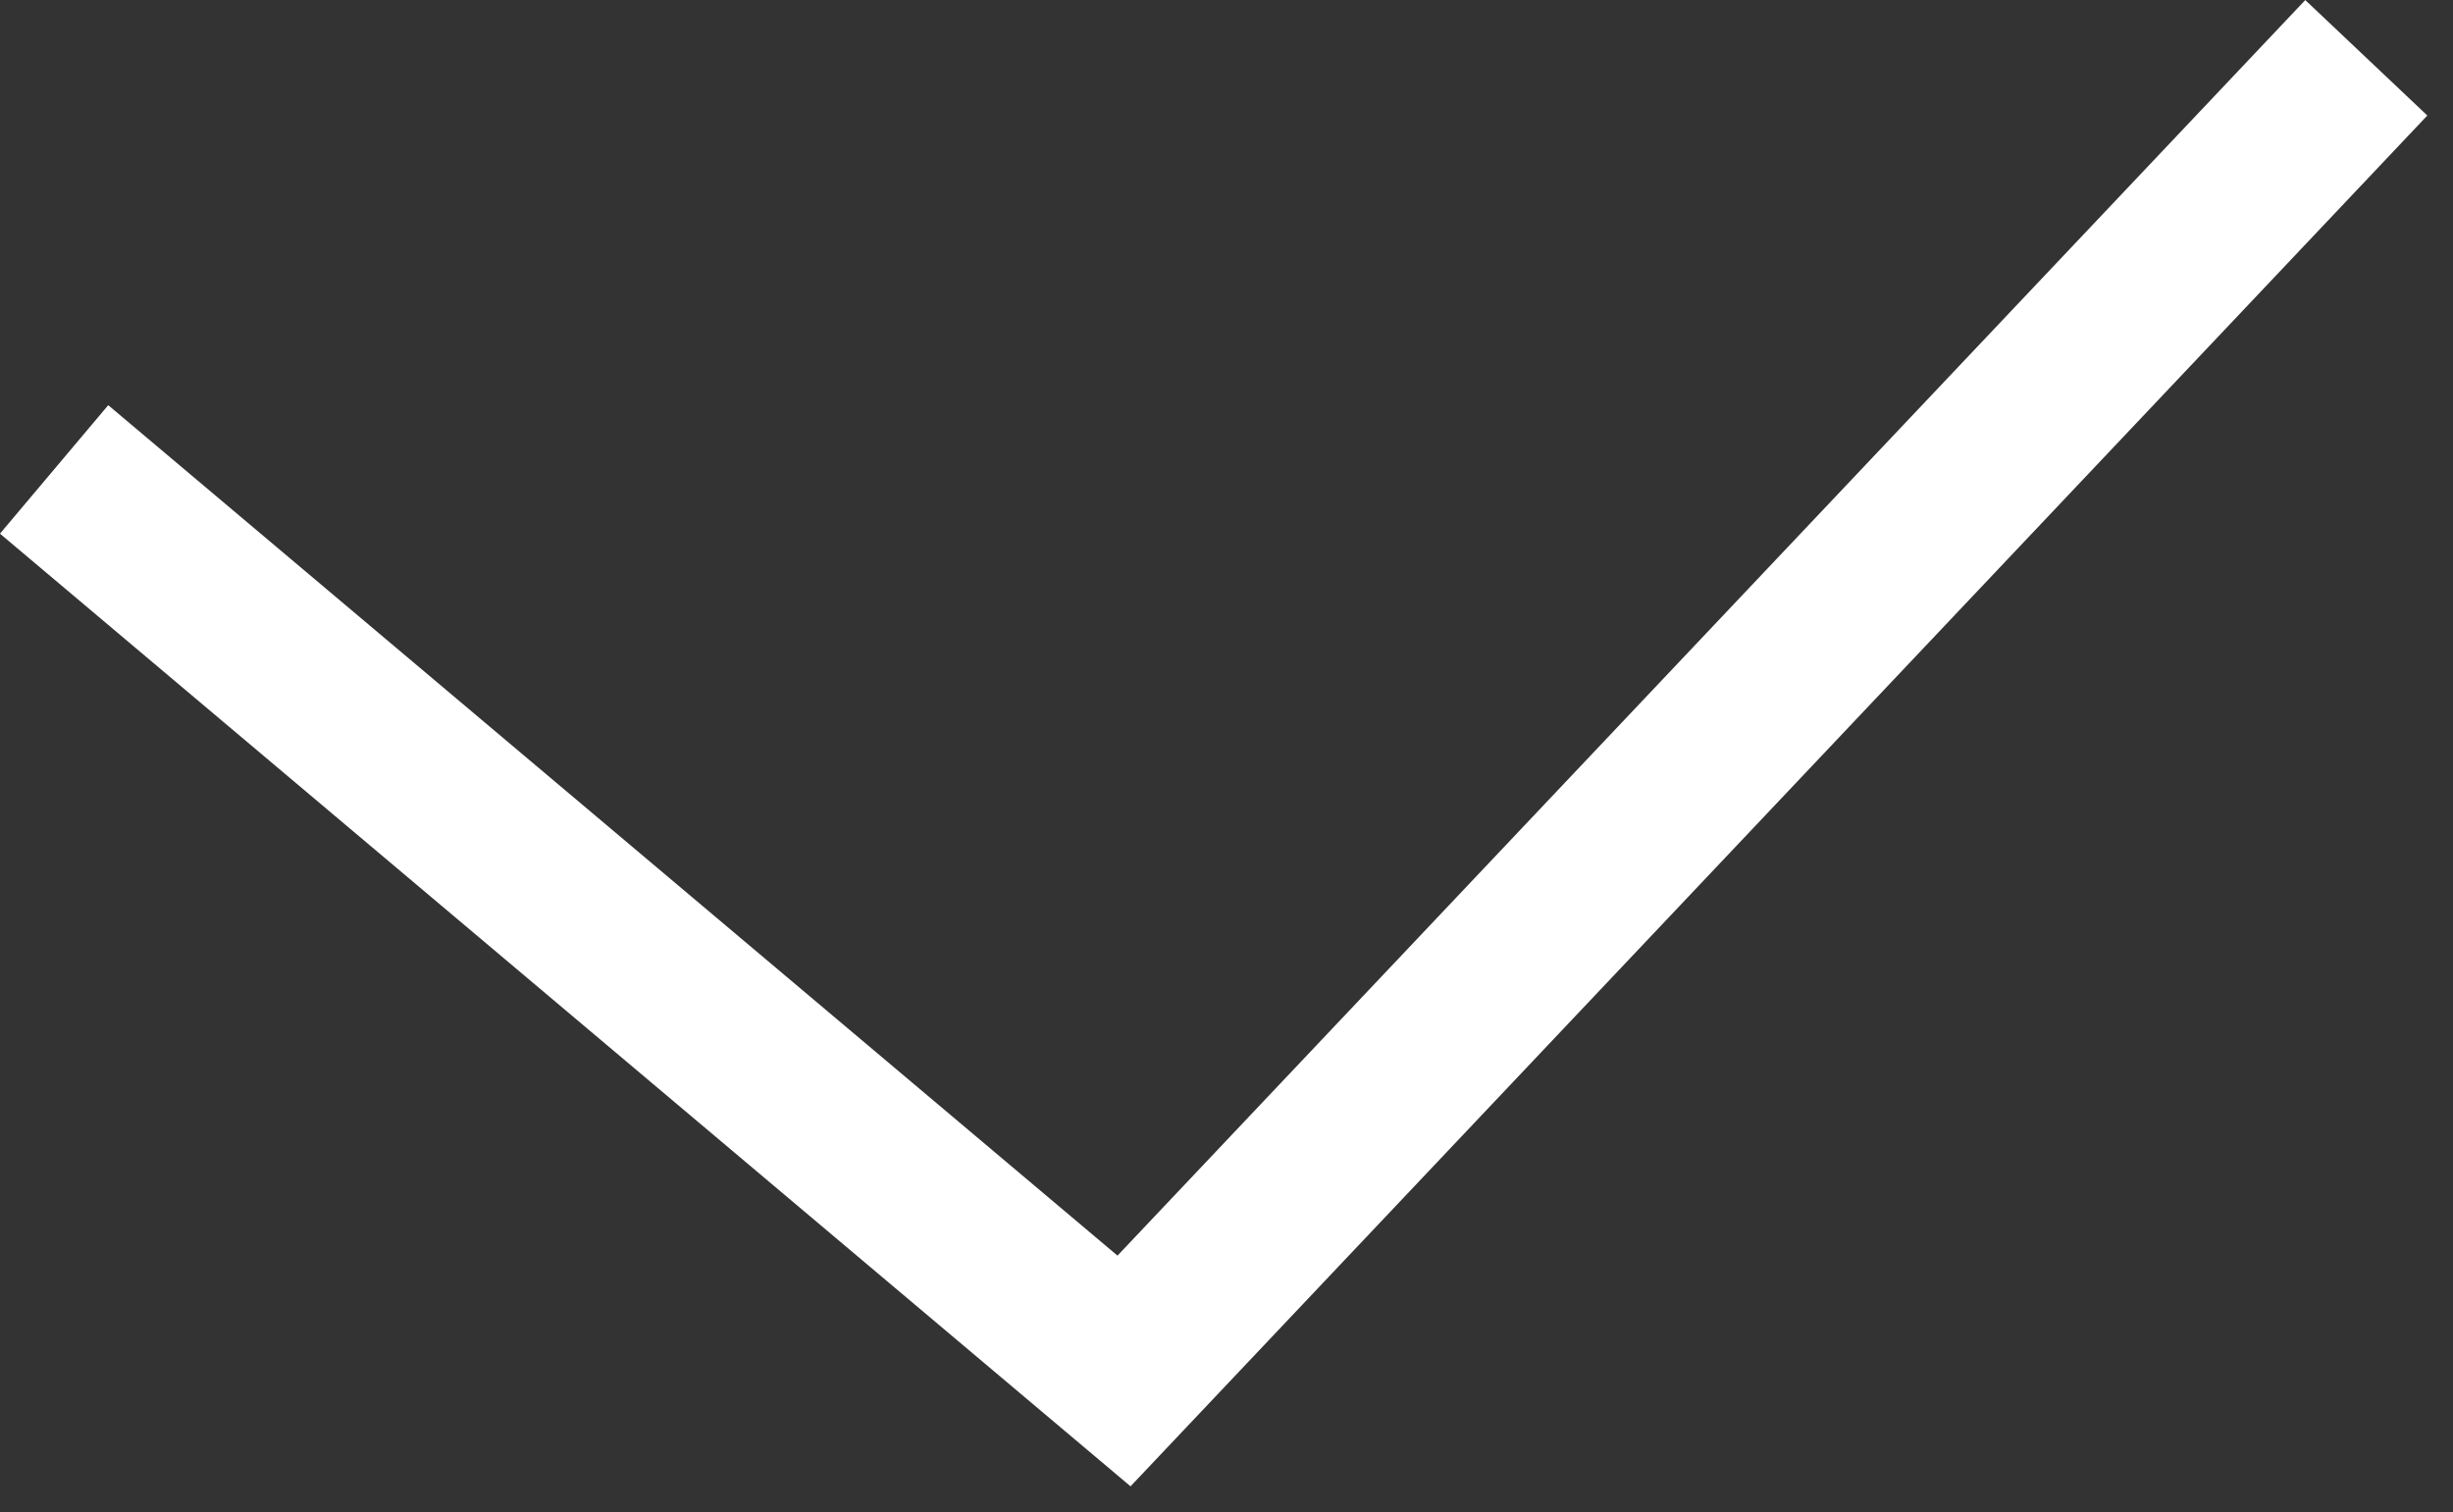 <svg class="tree-image-resource" viewBox="0 0 73 45" fill="none" xmlns="http://www.w3.org/2000/svg">
<rect x="0" y="0" width="73" height="45" fill="#333333" stroke="none"/>
<g clip-path="url(#clip0_231_3437)">
<path d="M70.42 1.72L33.45 40.8L1.61 13.97" stroke="white" stroke-width="5" stroke-miterlimit="10"/>
</g>
<defs>
<clipPath id="clip0_231_3437">
<rect width="100%" height="100%" fill="white"/>
</clipPath>
</defs>
</svg>
